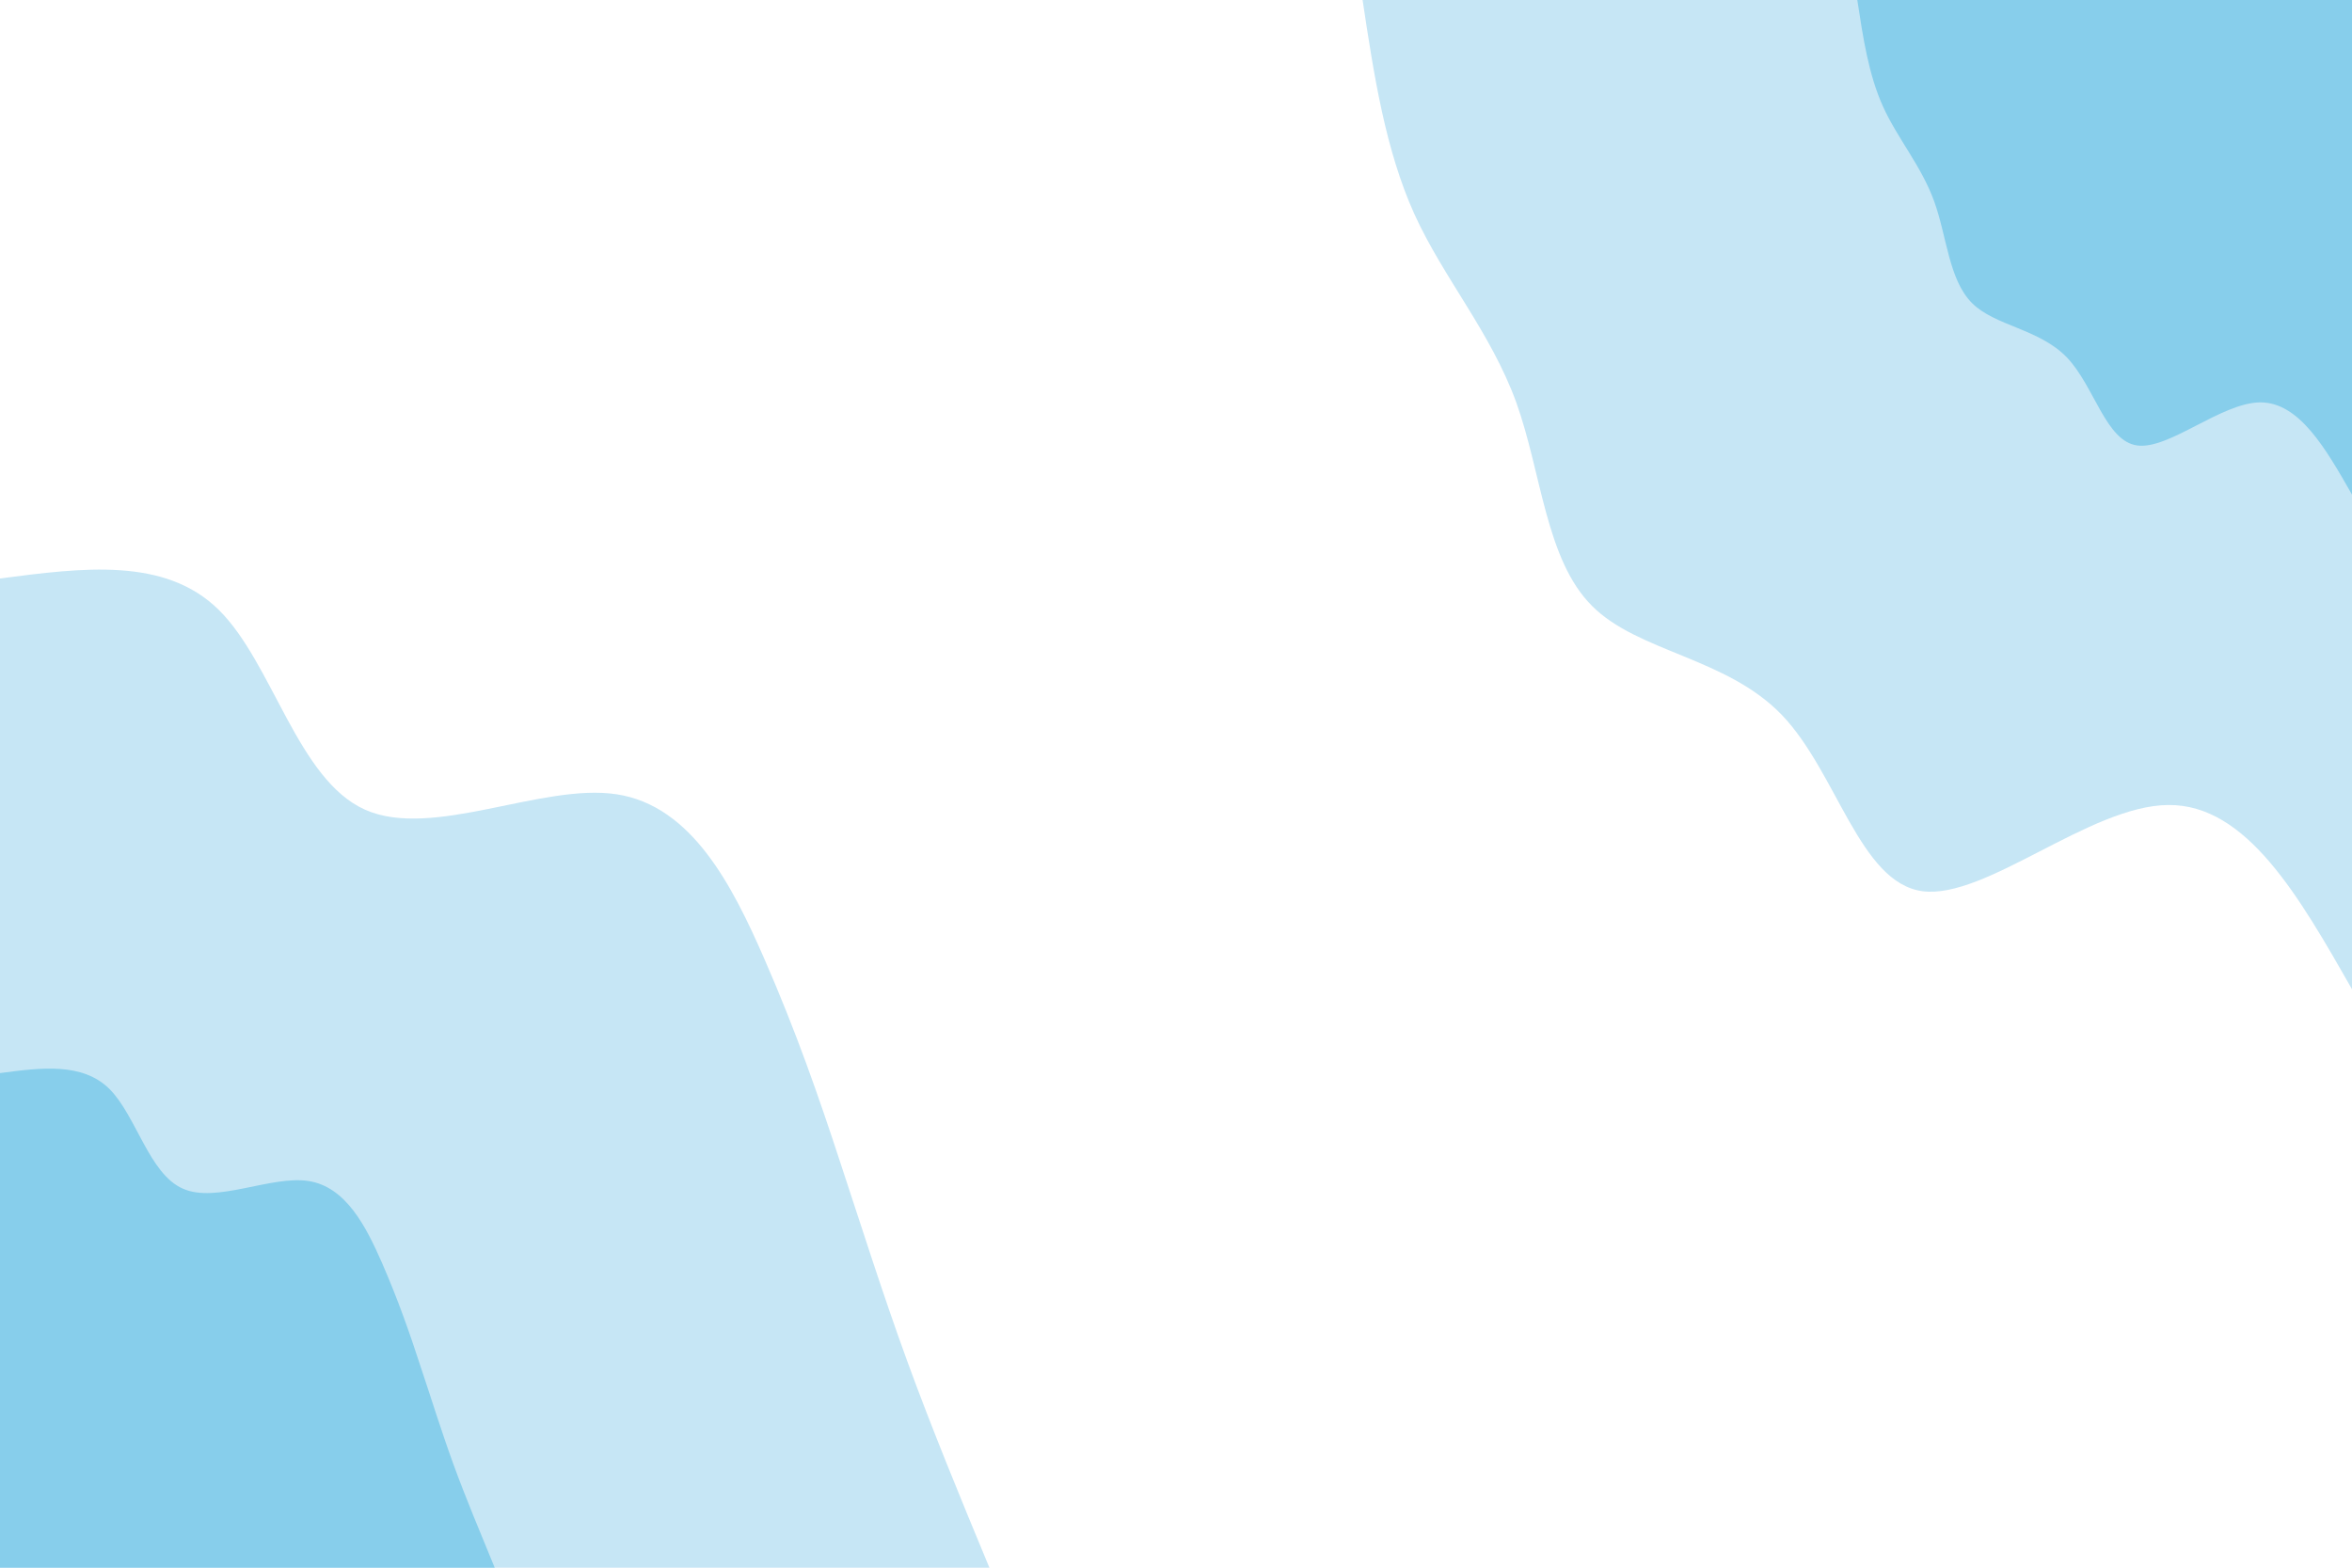 <svg id="visual" viewBox="0 0 900 600" width="900" height="600" xmlns="http://www.w3.org/2000/svg" xmlns:xlink="http://www.w3.org/1999/xlink" version="1.1"><rect x="0" y="0" width="900" height="600" fill="#fff"></rect><defs><linearGradient id="grad1_0" x1="33.3%" y1="0%" x2="100%" y2="100%"><stop offset="20%" stop-color="#87ceeb" stop-opacity="1"></stop><stop offset="80%" stop-color="#87ceeb" stop-opacity="1"></stop></linearGradient></defs><defs><linearGradient id="grad1_1" x1="33.3%" y1="0%" x2="100%" y2="100%"><stop offset="20%" stop-color="#87ceeb" stop-opacity="1"></stop><stop offset="80%" stop-color="#ffffff" stop-opacity="1"></stop></linearGradient></defs><defs><linearGradient id="grad2_0" x1="0%" y1="0%" x2="66.7%" y2="100%"><stop offset="20%" stop-color="#87ceeb" stop-opacity="1"></stop><stop offset="80%" stop-color="#87ceeb" stop-opacity="1"></stop></linearGradient></defs><defs><linearGradient id="grad2_1" x1="0%" y1="0%" x2="66.7%" y2="100%"><stop offset="20%" stop-color="#ffffff" stop-opacity="1"></stop><stop offset="80%" stop-color="#87ceeb" stop-opacity="1"></stop></linearGradient></defs><g transform="translate(900, 0)"><path d="M0 378.6C-20.2 343.2 -40.3 307.8 -70.3 308.1C-100.3 308.3 -140.1 344.2 -164.3 341.1C-188.4 337.9 -197 295.7 -218.2 273.6C-239.4 251.6 -273.2 249.6 -290.8 231.9C-308.5 214.3 -310.1 181 -319.8 154C-329.6 127.1 -347.6 106.5 -358.8 81.9C-369.9 57.3 -374.3 28.6 -378.6 0L0 0Z" fill="#c6e6f5"></path><path d="M0 189.3C-10.1 171.6 -20.2 153.9 -35.2 154C-50.1 154.2 -70 172.1 -82.1 170.5C-94.2 169 -98.5 147.9 -109.1 136.8C-119.7 125.8 -136.6 124.8 -145.4 116C-154.3 107.1 -155 90.5 -159.9 77C-164.8 63.5 -173.8 53.2 -179.4 40.9C-185 28.6 -187.1 14.3 -189.3 0L0 0Z" fill="#87ceeb"></path></g><g transform="translate(0, 600)"><path d="M0 -378.6C31.5 -382.7 63.1 -386.9 83.7 -366.6C104.3 -346.3 113.9 -301.6 139.7 -290.1C165.5 -278.6 207.4 -300.4 236 -296C264.7 -291.6 280.2 -261.1 292.4 -233.2C304.6 -205.3 313.4 -180 321.6 -154.9C329.9 -129.8 337.7 -105 347.1 -79.2C356.5 -53.4 367.5 -26.7 378.6 0L0 0Z" fill="#c6e6f5"></path><path d="M0 -189.3C15.8 -191.4 31.5 -193.4 41.8 -183.3C52.1 -173.1 57 -150.8 69.9 -145.1C82.7 -139.3 103.7 -150.2 118 -148C132.4 -145.8 140.1 -130.5 146.2 -116.6C152.3 -102.6 156.7 -90 160.8 -77.4C165 -64.9 168.8 -52.5 173.5 -39.6C178.2 -26.7 183.8 -13.4 189.3 0L0 0Z" fill="#87ceeb"></path></g></svg>